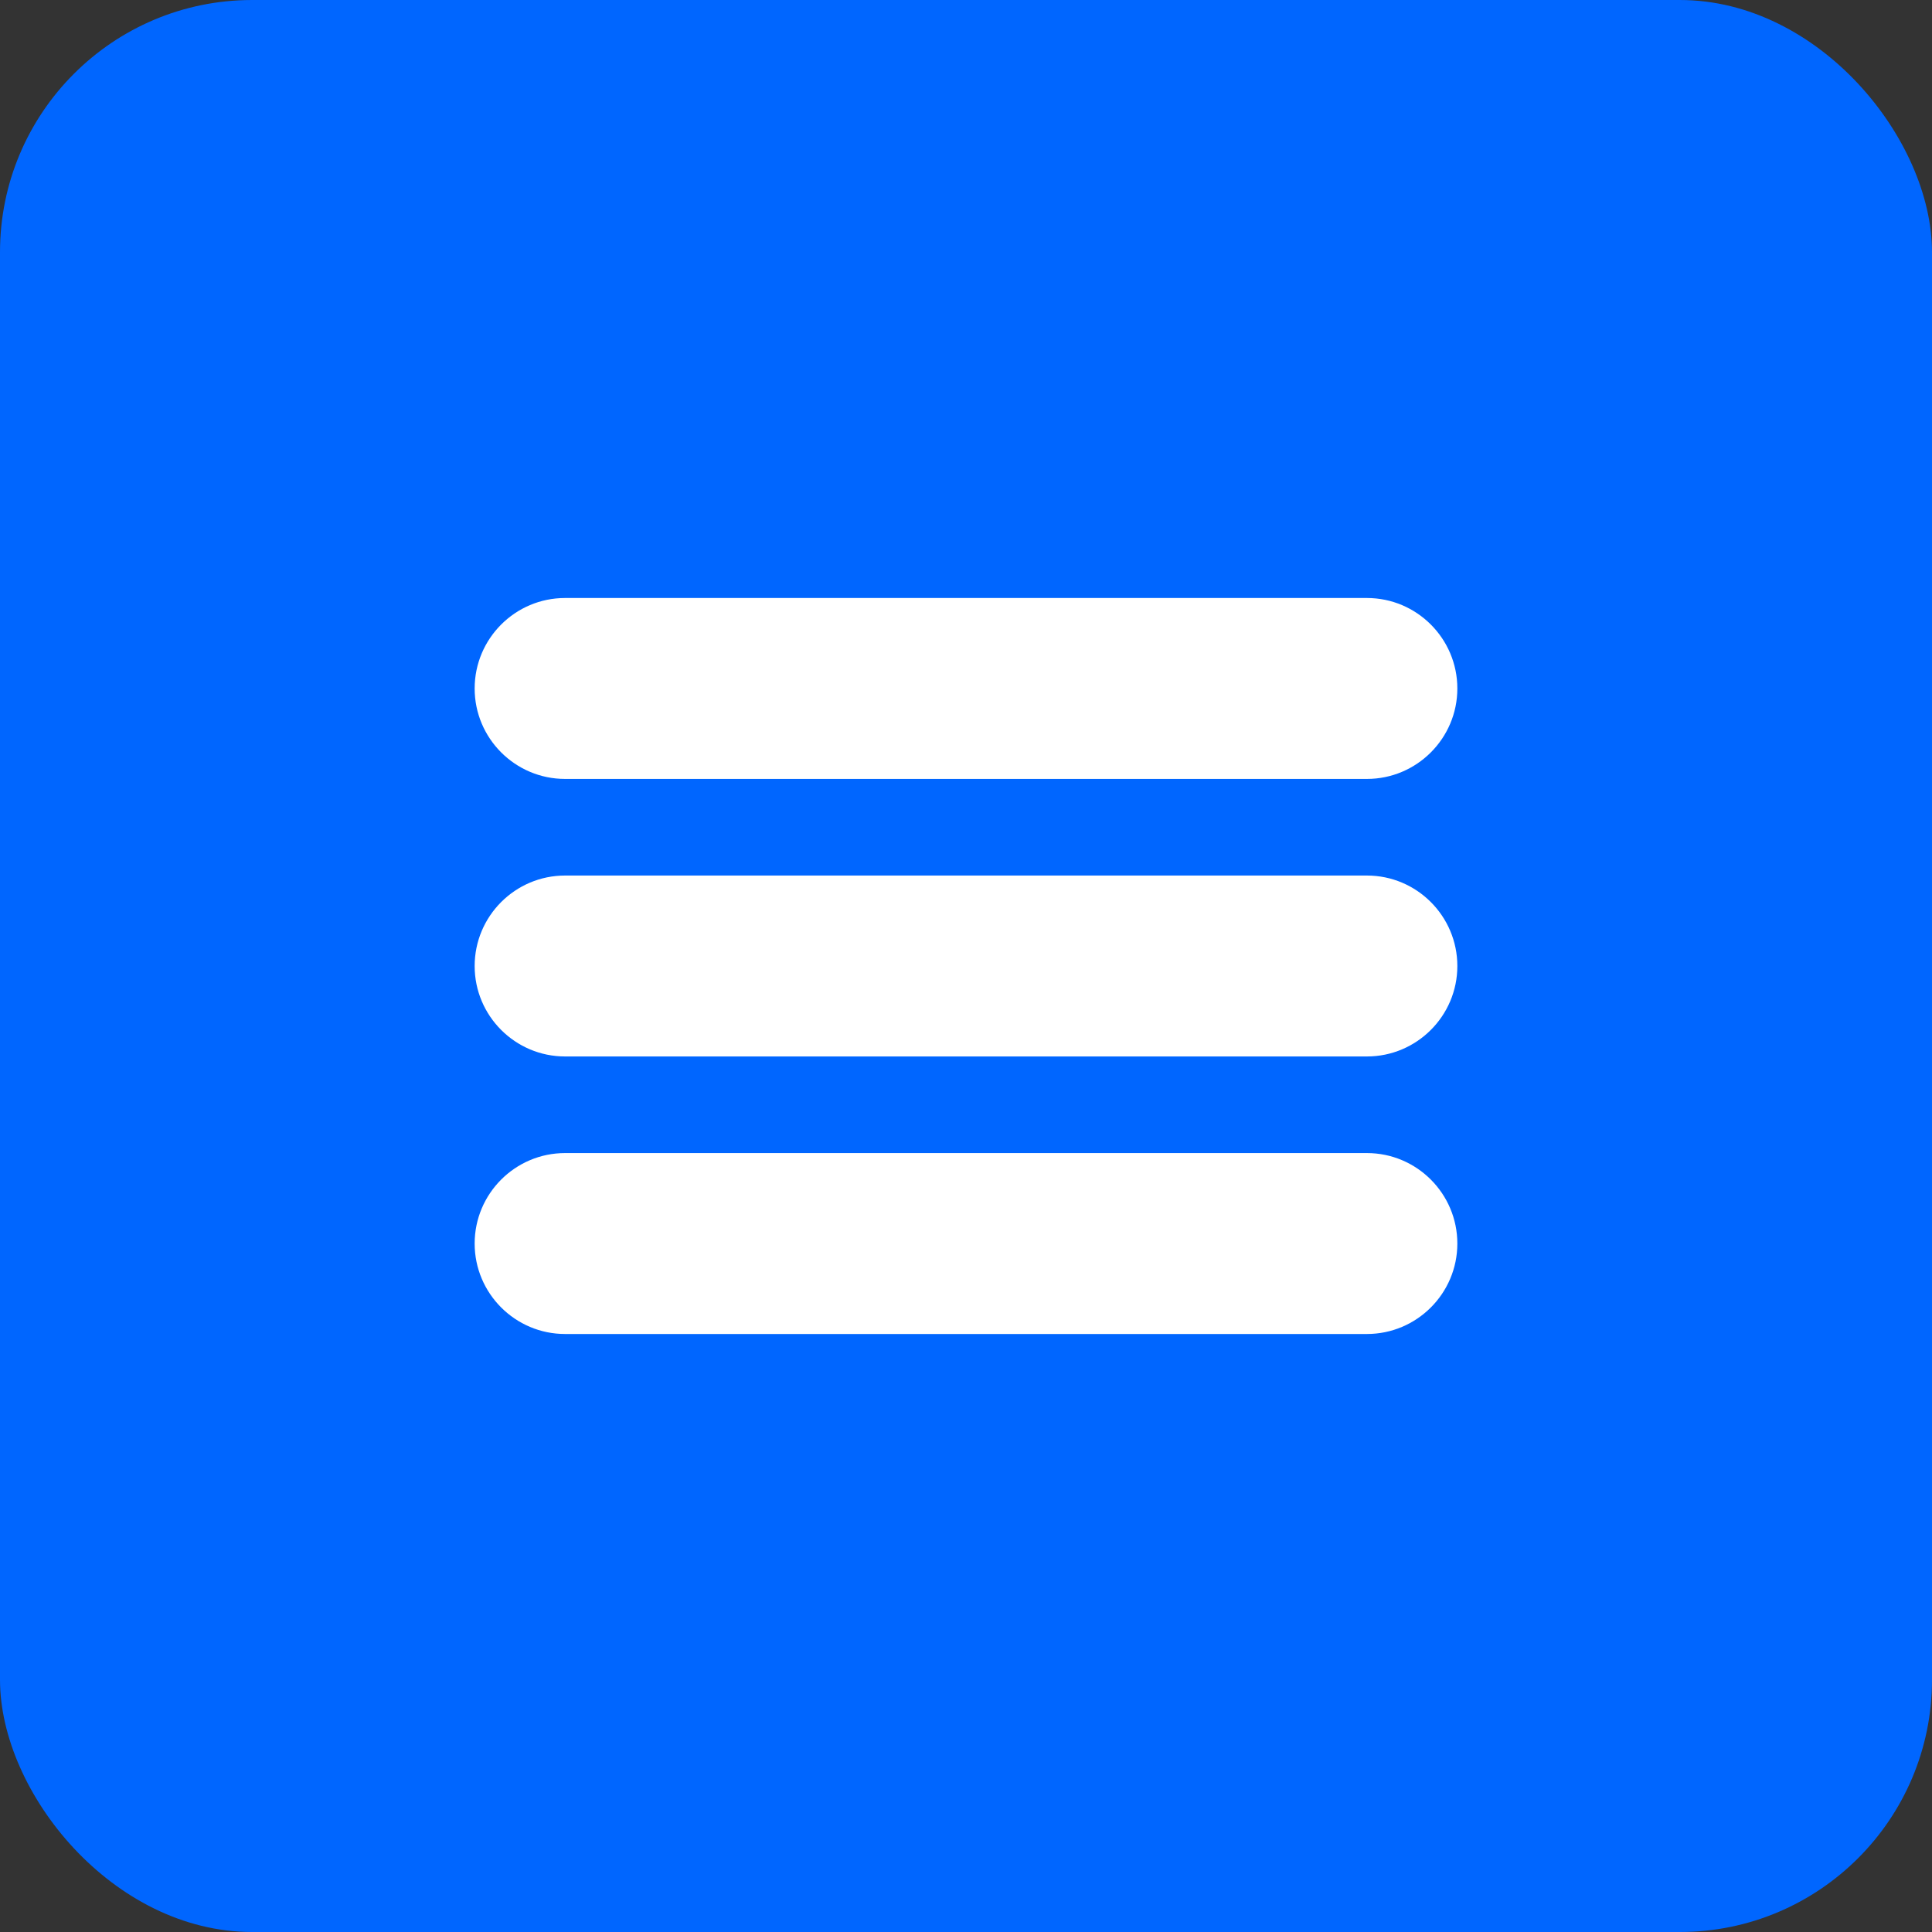 <svg width="521" height="521" viewBox="0 0 521 521" fill="none" xmlns="http://www.w3.org/2000/svg">
<rect x="0" y="0" width="521" height="521" fill="#333333" stroke="none"/>
<rect width="521" height="521" rx="68" fill="#0066FF"/>
<g clip-path="url(#clip0_154_14)">
<path d="M368.613 161.263H152.387C138.94 161.263 128 172.203 128 185.666C128 199.113 138.94 210.053 152.387 210.053H368.613C382.06 210.053 393 199.113 393 185.666C393 172.203 382.06 161.263 368.613 161.263Z" fill="white"/>
<path d="M368.613 236.105H152.387C138.94 236.105 128 247.045 128 260.508C128 273.955 138.94 284.895 152.387 284.895H368.613C382.06 284.895 393 273.955 393 260.508C393 247.045 382.06 236.105 368.613 236.105V236.105Z" fill="white"/>
<path d="M368.613 310.947H152.387C138.94 310.947 128 321.887 128 335.35C128 348.797 138.94 359.737 152.387 359.737H368.613C382.06 359.737 393 348.797 393 335.35C393 321.887 382.06 310.947 368.613 310.947Z" fill="white"/>
</g>
<defs>
<clipPath id="clip0_154_14">
<rect width="265" height="265" fill="white" transform="translate(128 128)"/>
</clipPath>
</defs>
</svg>
